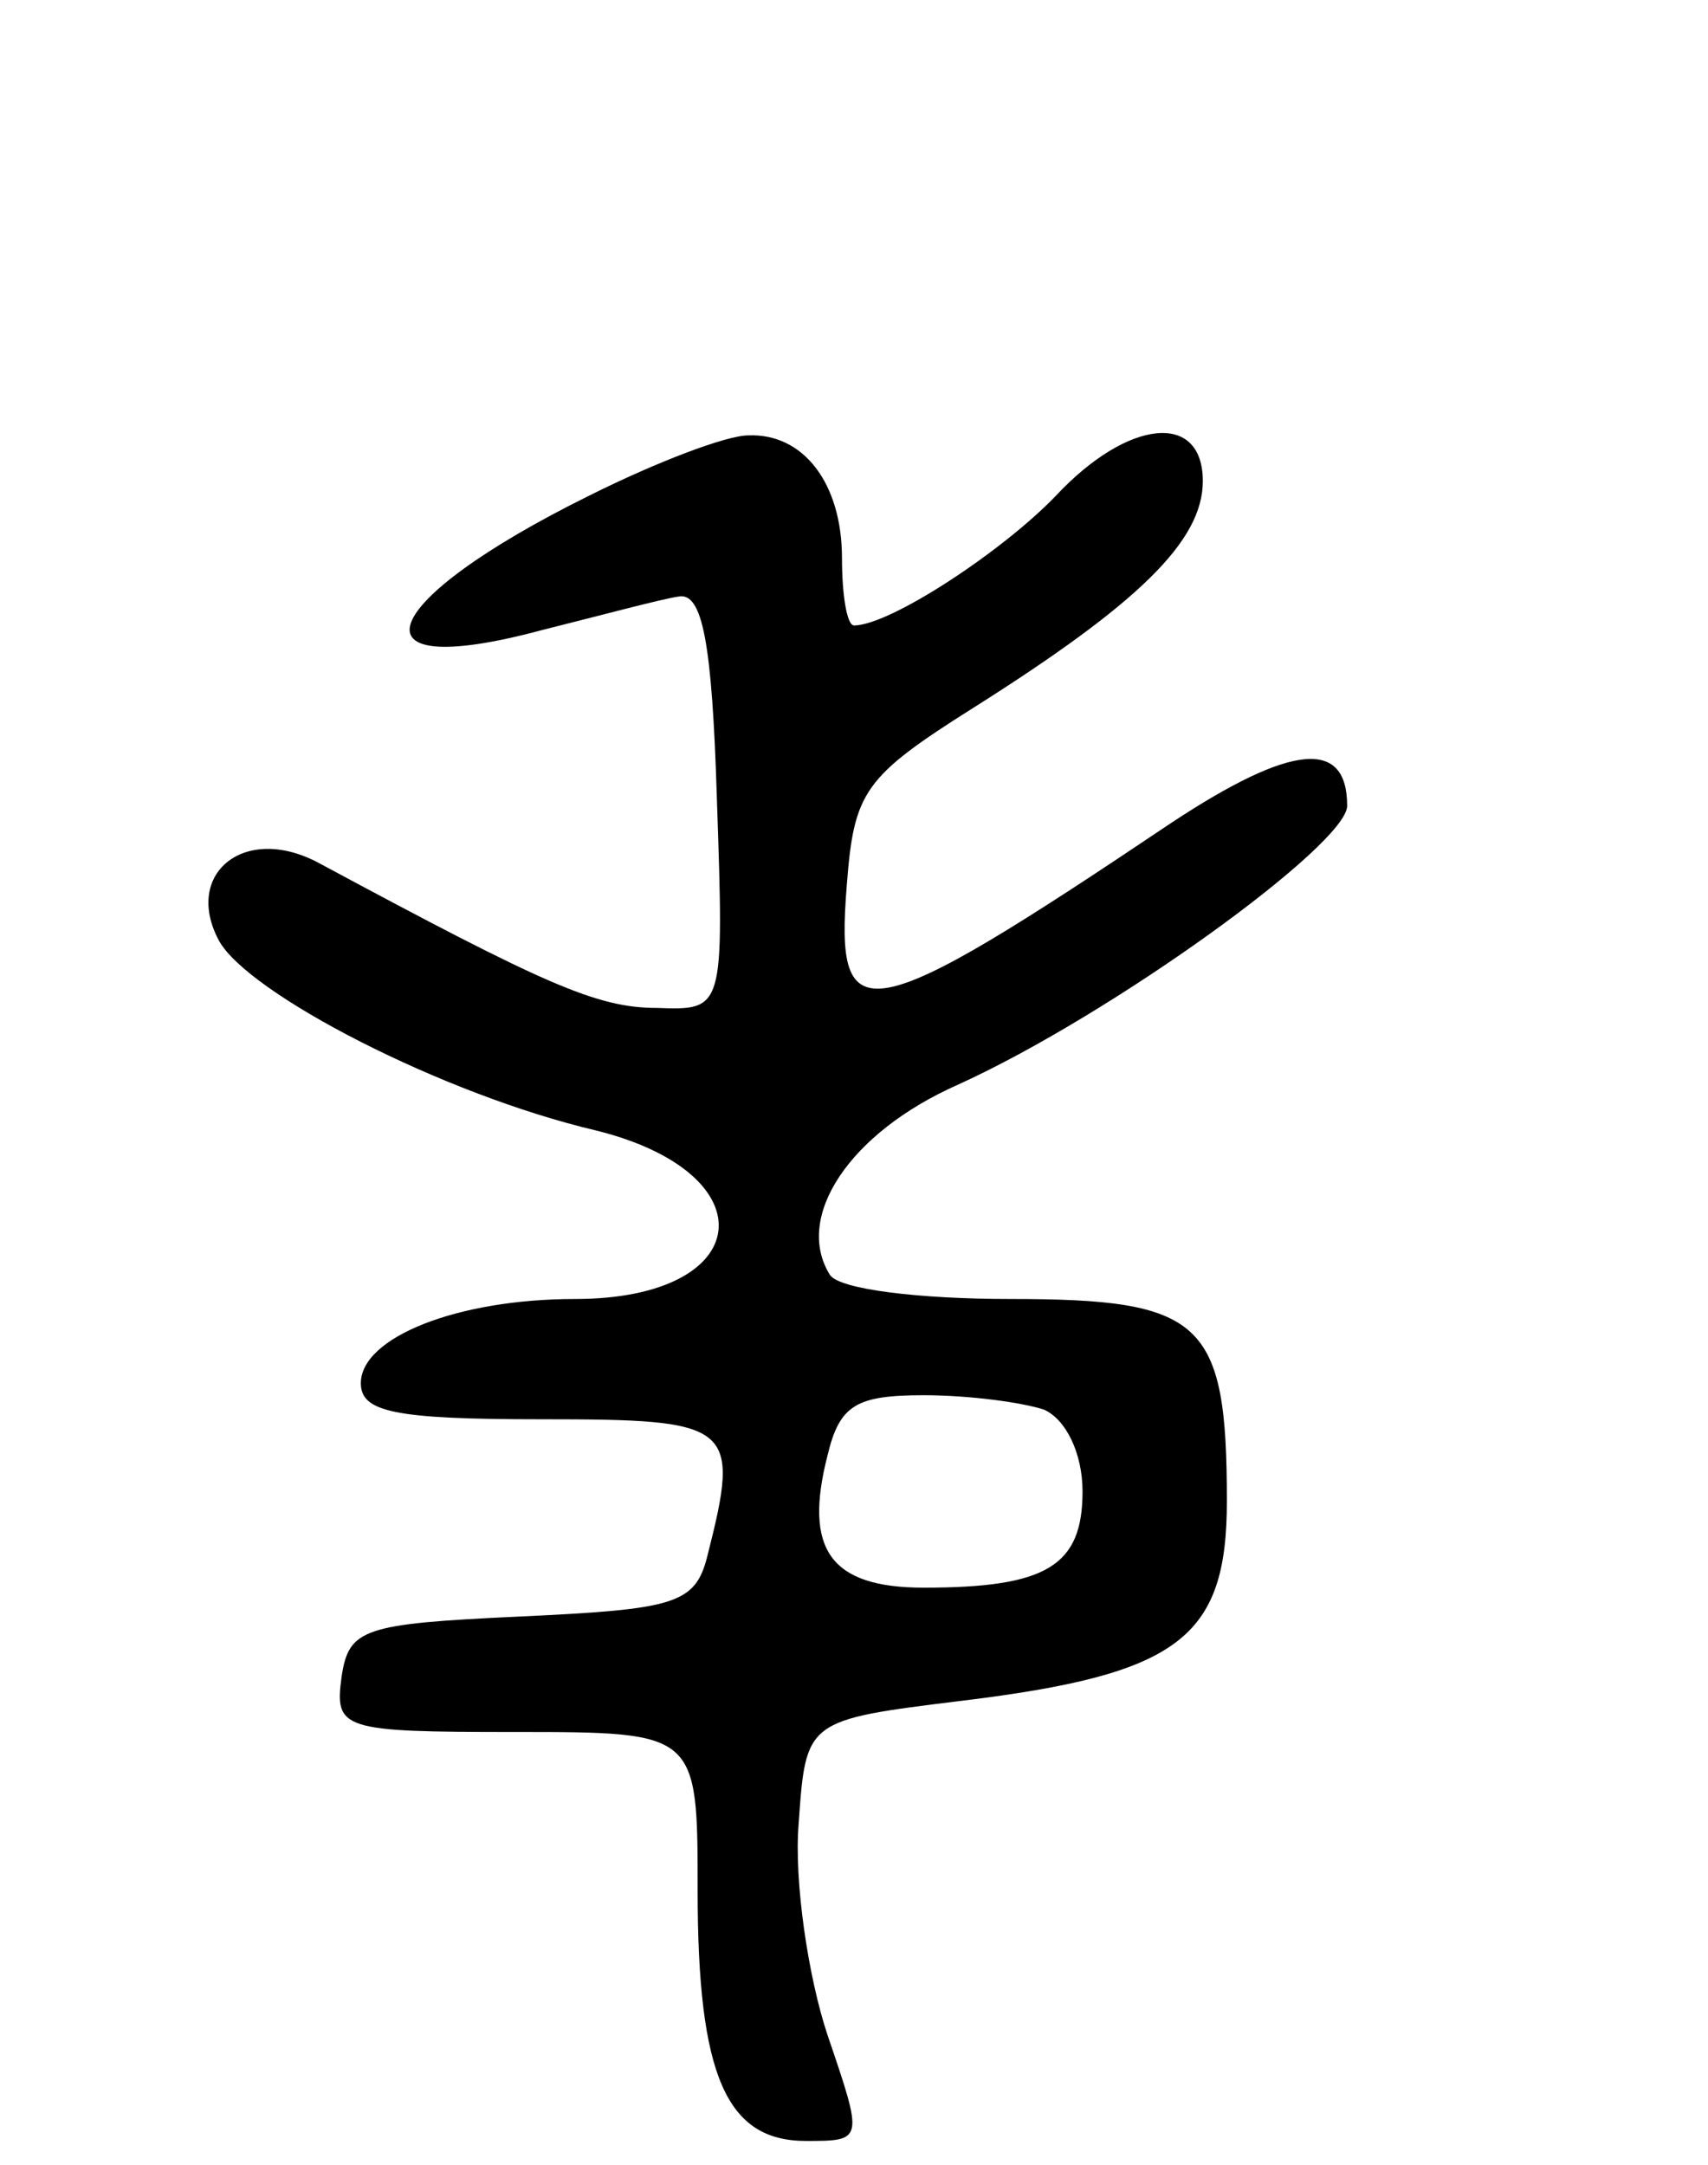 <svg version="1.0" xmlns="http://www.w3.org/2000/svg"
 width="71pt" height="90pt" viewBox="0 0 71 90"
 preserveAspectRatio="xMidYMid meet">
<g transform="translate(0,90) scale(0.1,-0.1)"
fill="#000000" stroke="none">
<path d="M245 694 c-89 -44 -102 -78 -20 -56 24 6 50 13 57 14 10 2 14 -19 16
-84 3 -88 3 -88 -25 -87 -25 0 -47 10 -140 60 -31 17 -57 -4 -42 -32 12 -22
93 -64 157 -79 72 -18 66 -70 -9 -70 -49 0 -89 -16 -89 -35 0 -12 14 -15 75
-15 80 0 83 -2 69 -57 -5 -20 -14 -22 -78 -25 -65 -3 -71 -5 -74 -25 -3 -22 0
-23 72 -23 76 0 76 0 76 -66 0 -77 12 -104 45 -104 24 0 24 0 9 44 -8 24 -14
64 -12 88 3 43 3 43 68 51 90 11 110 26 110 83 0 75 -10 84 -90 84 -38 0 -71
4 -75 10 -15 24 8 59 53 79 64 29 162 100 162 116 0 28 -23 26 -73 -7 -128
-86 -140 -88 -135 -26 3 39 7 45 53 74 68 43 95 69 95 94 0 29 -31 26 -61 -6
-22 -23 -69 -54 -84 -54 -3 0 -5 13 -5 28 0 31 -16 52 -39 51 -9 0 -38 -11
-66 -25z m189 -380 c9 -4 16 -18 16 -34 0 -31 -15 -40 -66 -40 -39 0 -50 16
-40 55 5 21 12 25 40 25 19 0 41 -3 50 -6z"/>
</g>
</svg>
